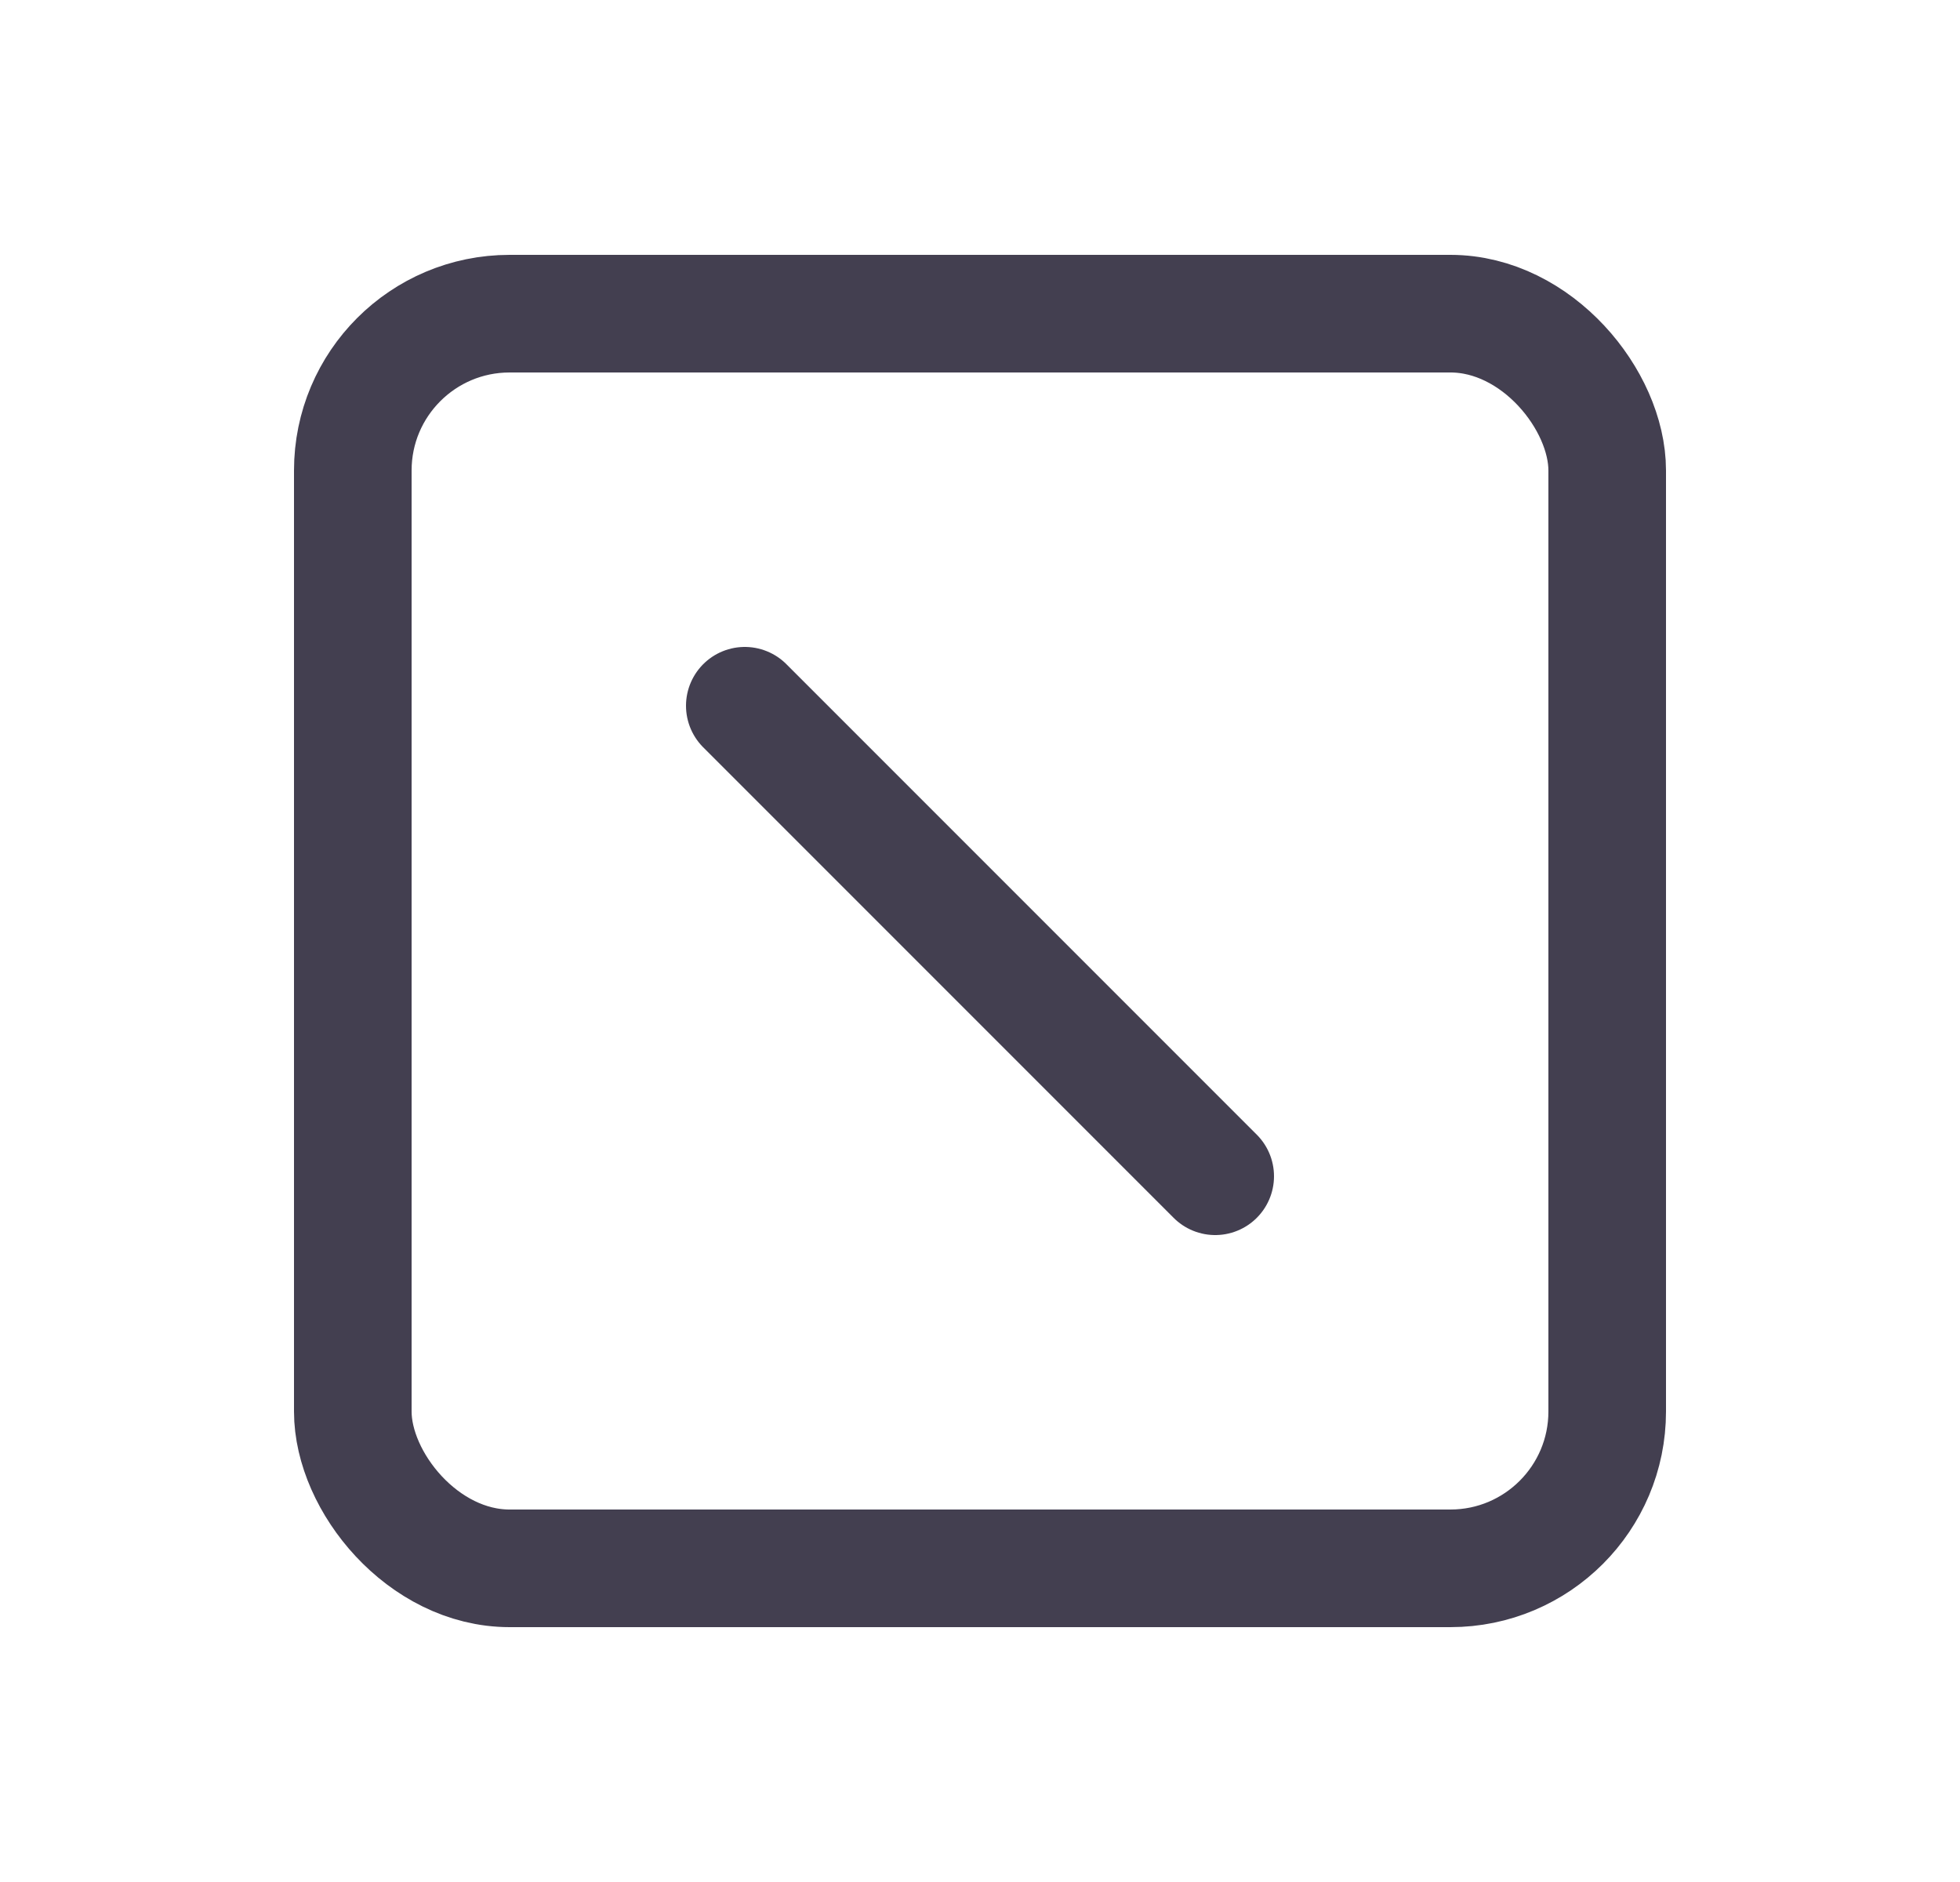 <svg width="25" height="24" viewBox="0 0 25 24" fill="none" xmlns="http://www.w3.org/2000/svg">
<rect x="4.5" y="4" width="16" height="16" rx="2" stroke="#2F2B3D" stroke-opacity="0.9" stroke-width="1.5" stroke-linecap="round" stroke-linejoin="round"/>
<path d="M9.5 9L15.5 15" stroke="#2F2B3D" stroke-opacity="0.9" stroke-width="1.5" stroke-linecap="round" stroke-linejoin="round"/>
</svg>
